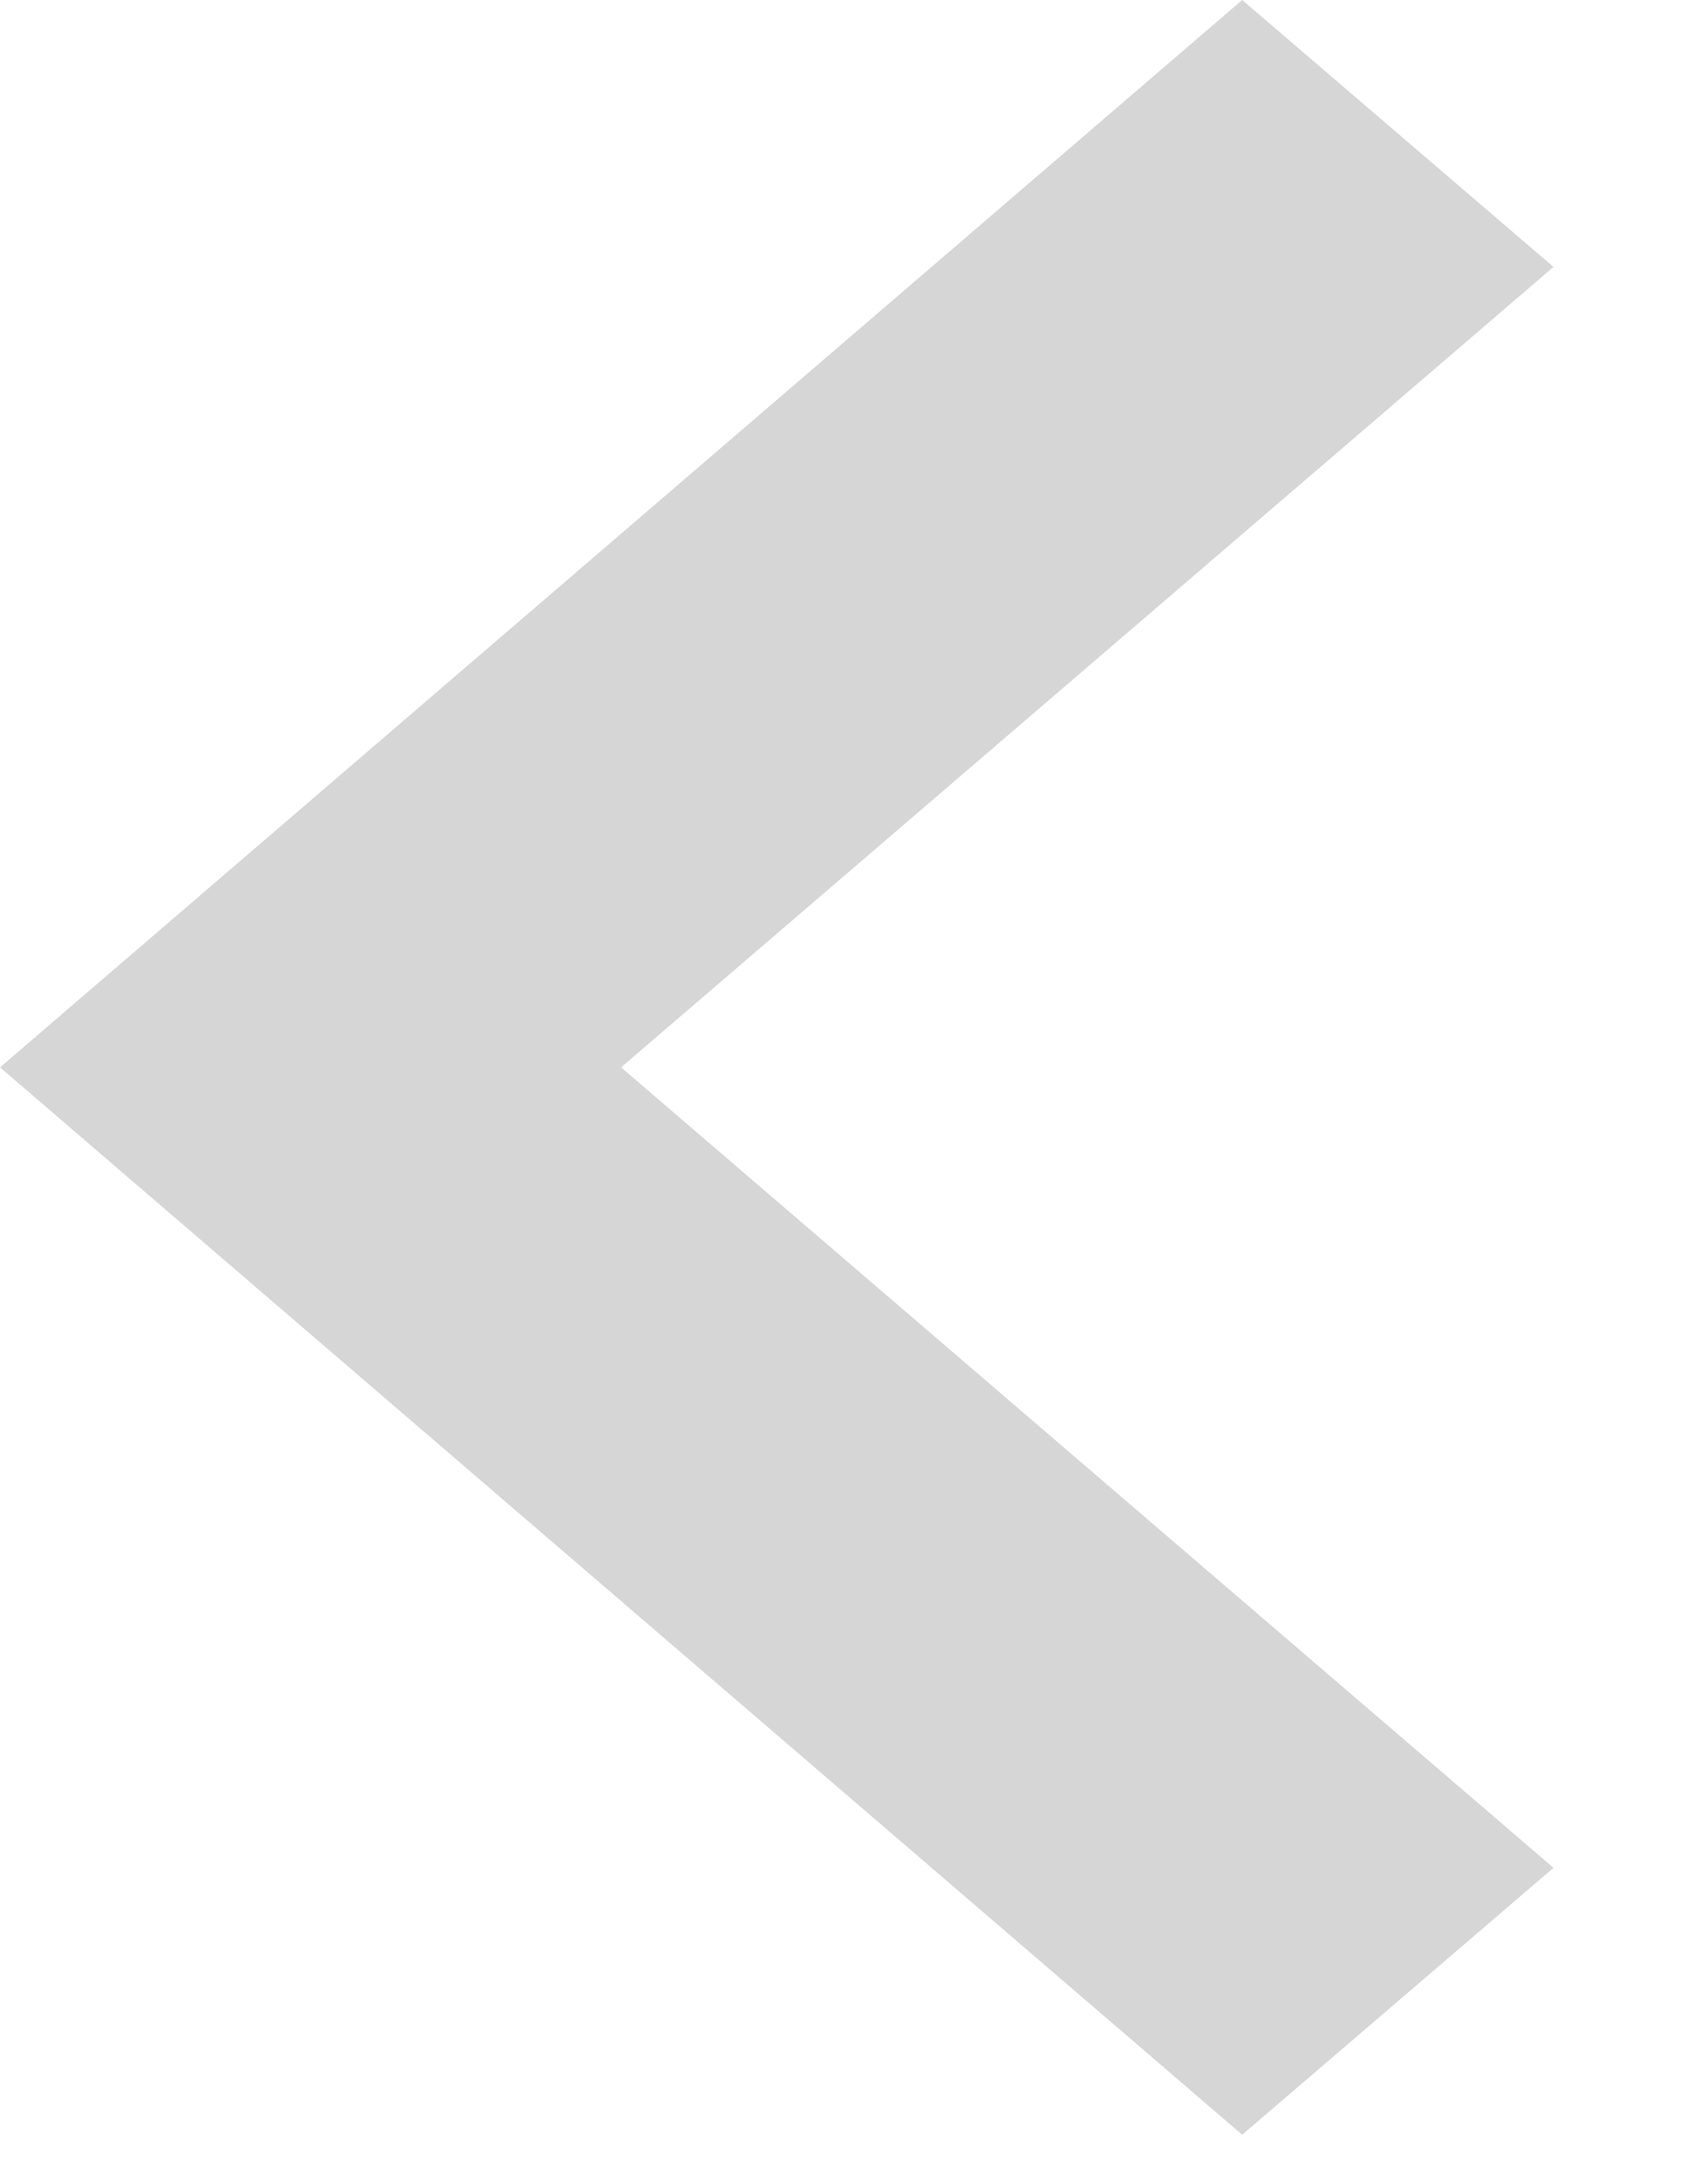 <svg width="11" height="14" fill="none" xmlns="http://www.w3.org/2000/svg"><path fill-rule="evenodd" clip-rule="evenodd" d="M8 13.748L0 6.874 8 0l2.005 1.719L4 6.874l6.005 5.155L8 13.748z" fill="#D6D6D6"/></svg>